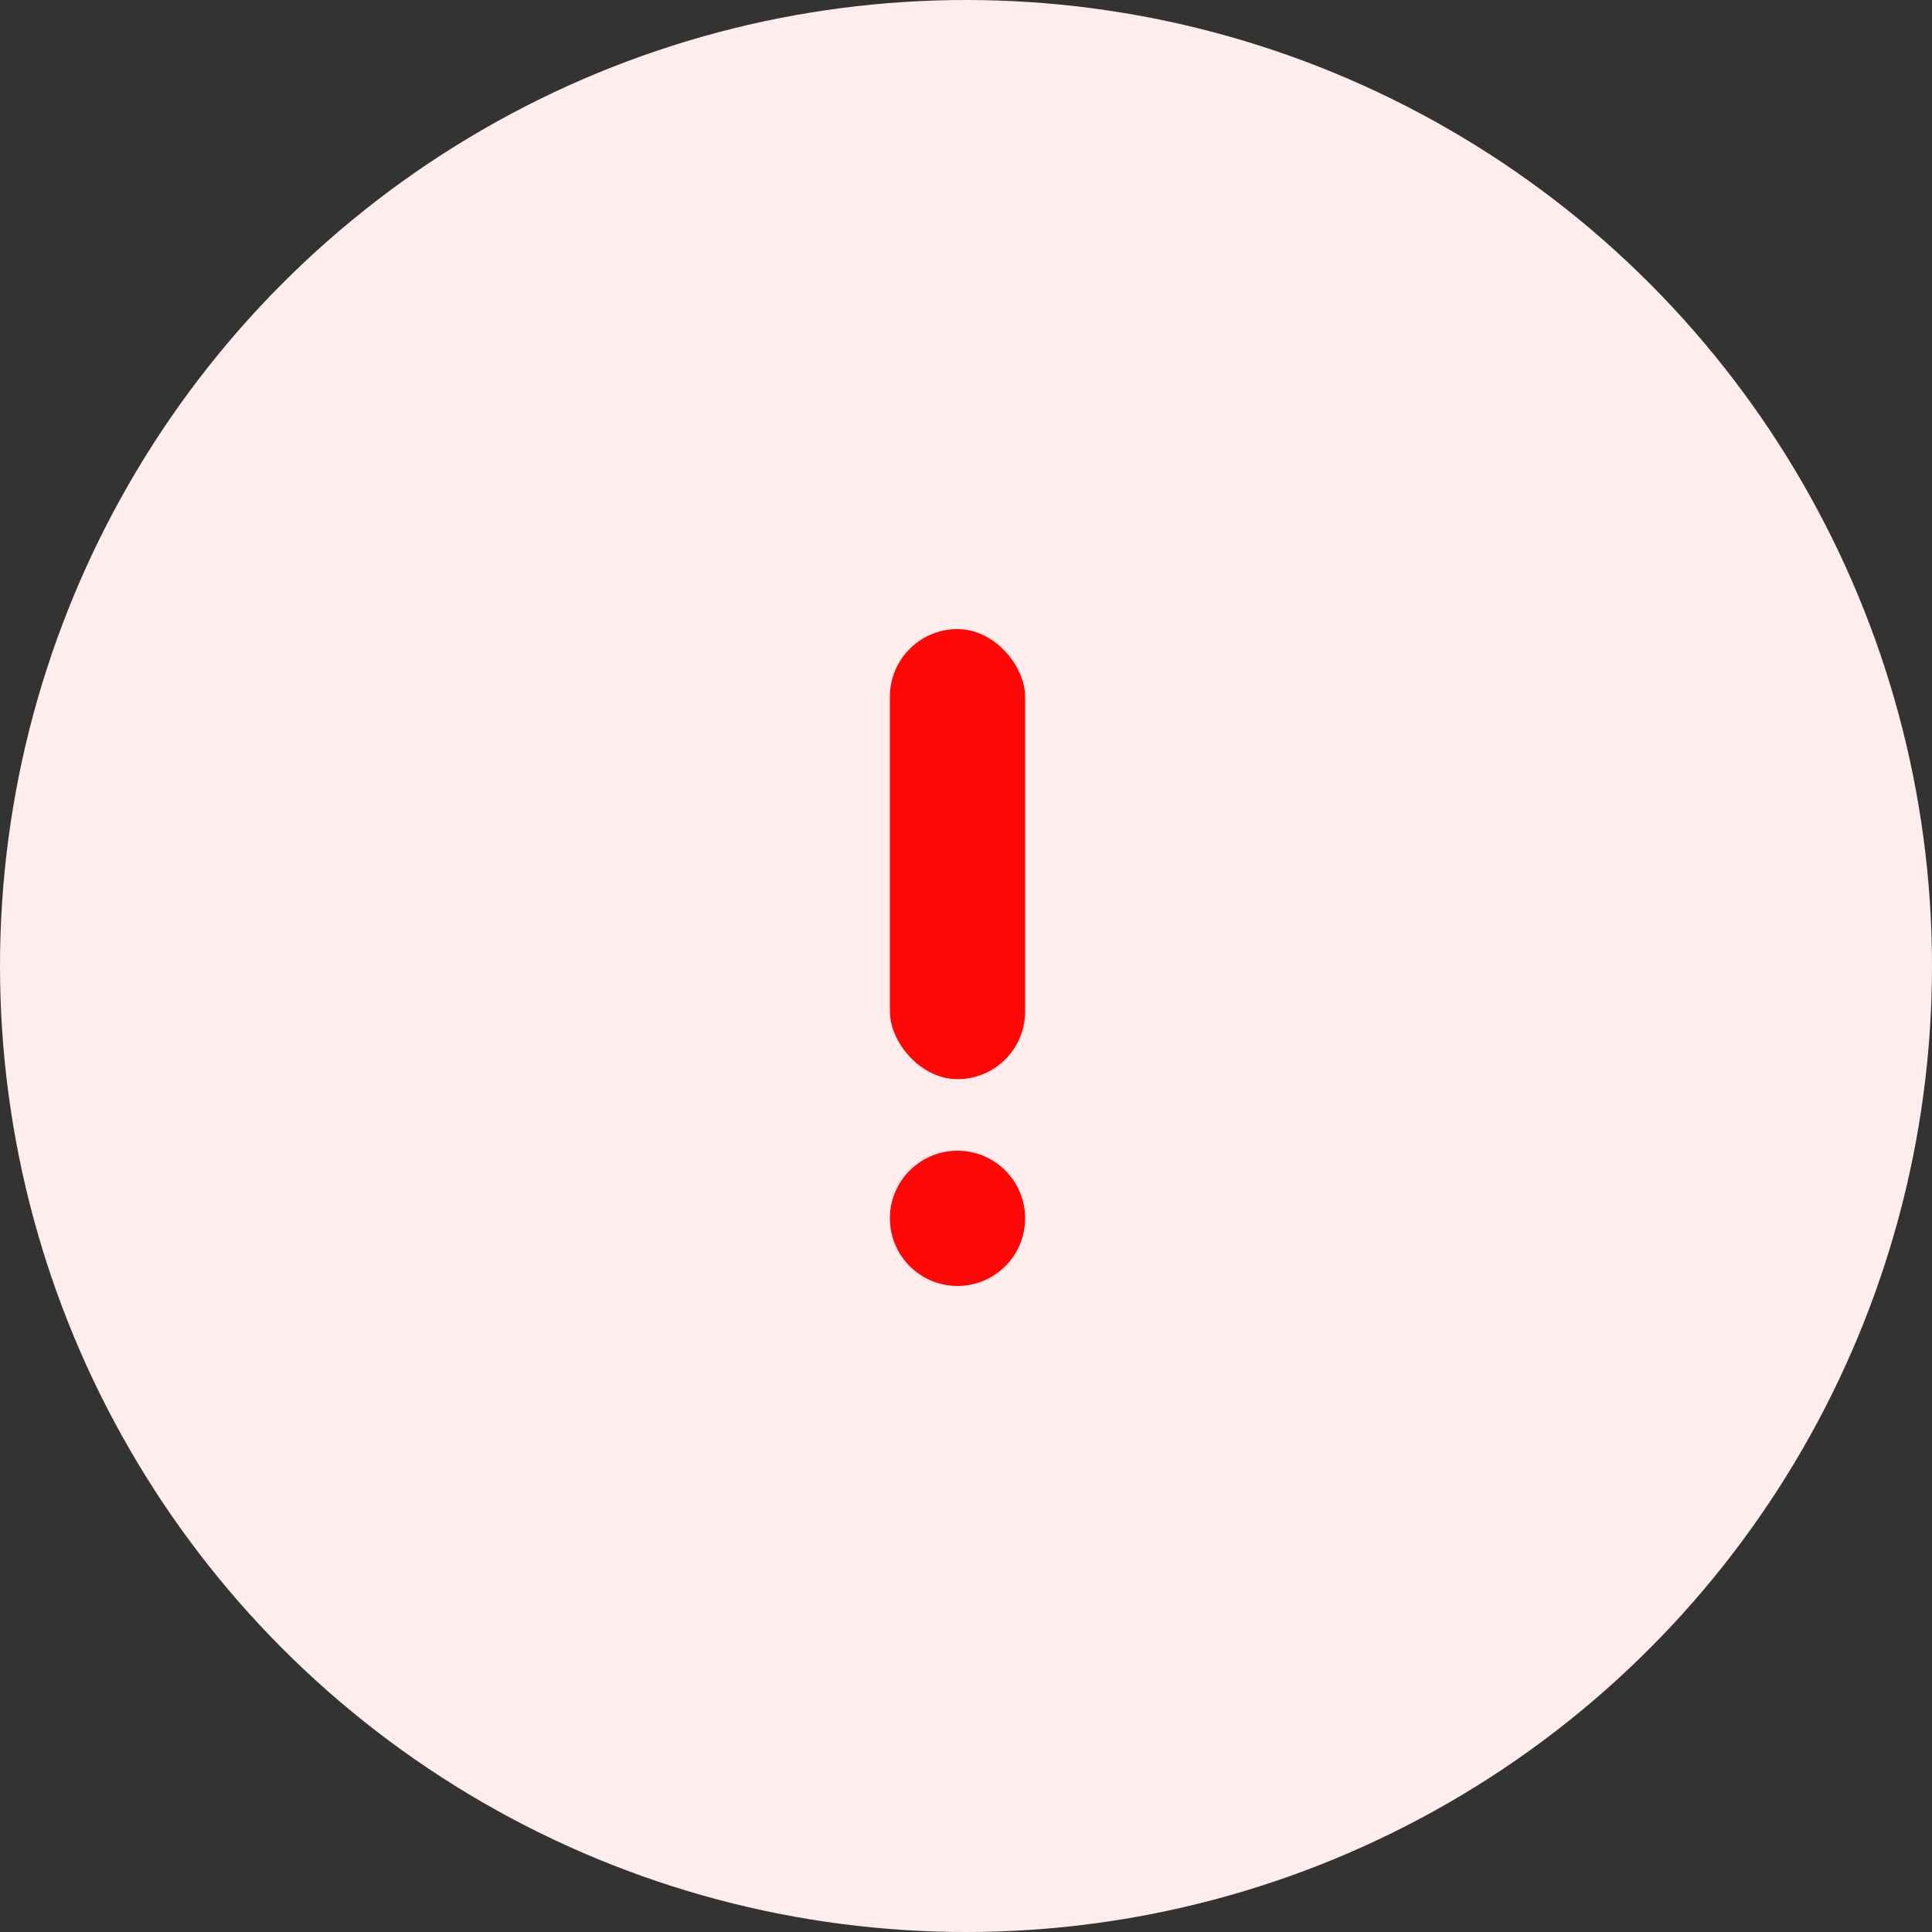 <svg width="23" height="23" viewBox="0 0 23 23" fill="none" xmlns="http://www.w3.org/2000/svg">
<rect x="0" y="0" width="23" height="23" fill="#333333" stroke="none"/>
<circle cx="11.5" cy="11.5" r="11.5" fill="#FFECEC"/>
<rect x="12.204" y="12.847" width="1.61" height="5.358" rx="0.805" transform="rotate(-180 12.204 12.847)" fill="#FF0707"/>
<circle cx="11.399" cy="14.504" r="0.805" transform="rotate(-180 11.399 14.504)" fill="#FF0707"/>
</svg>
